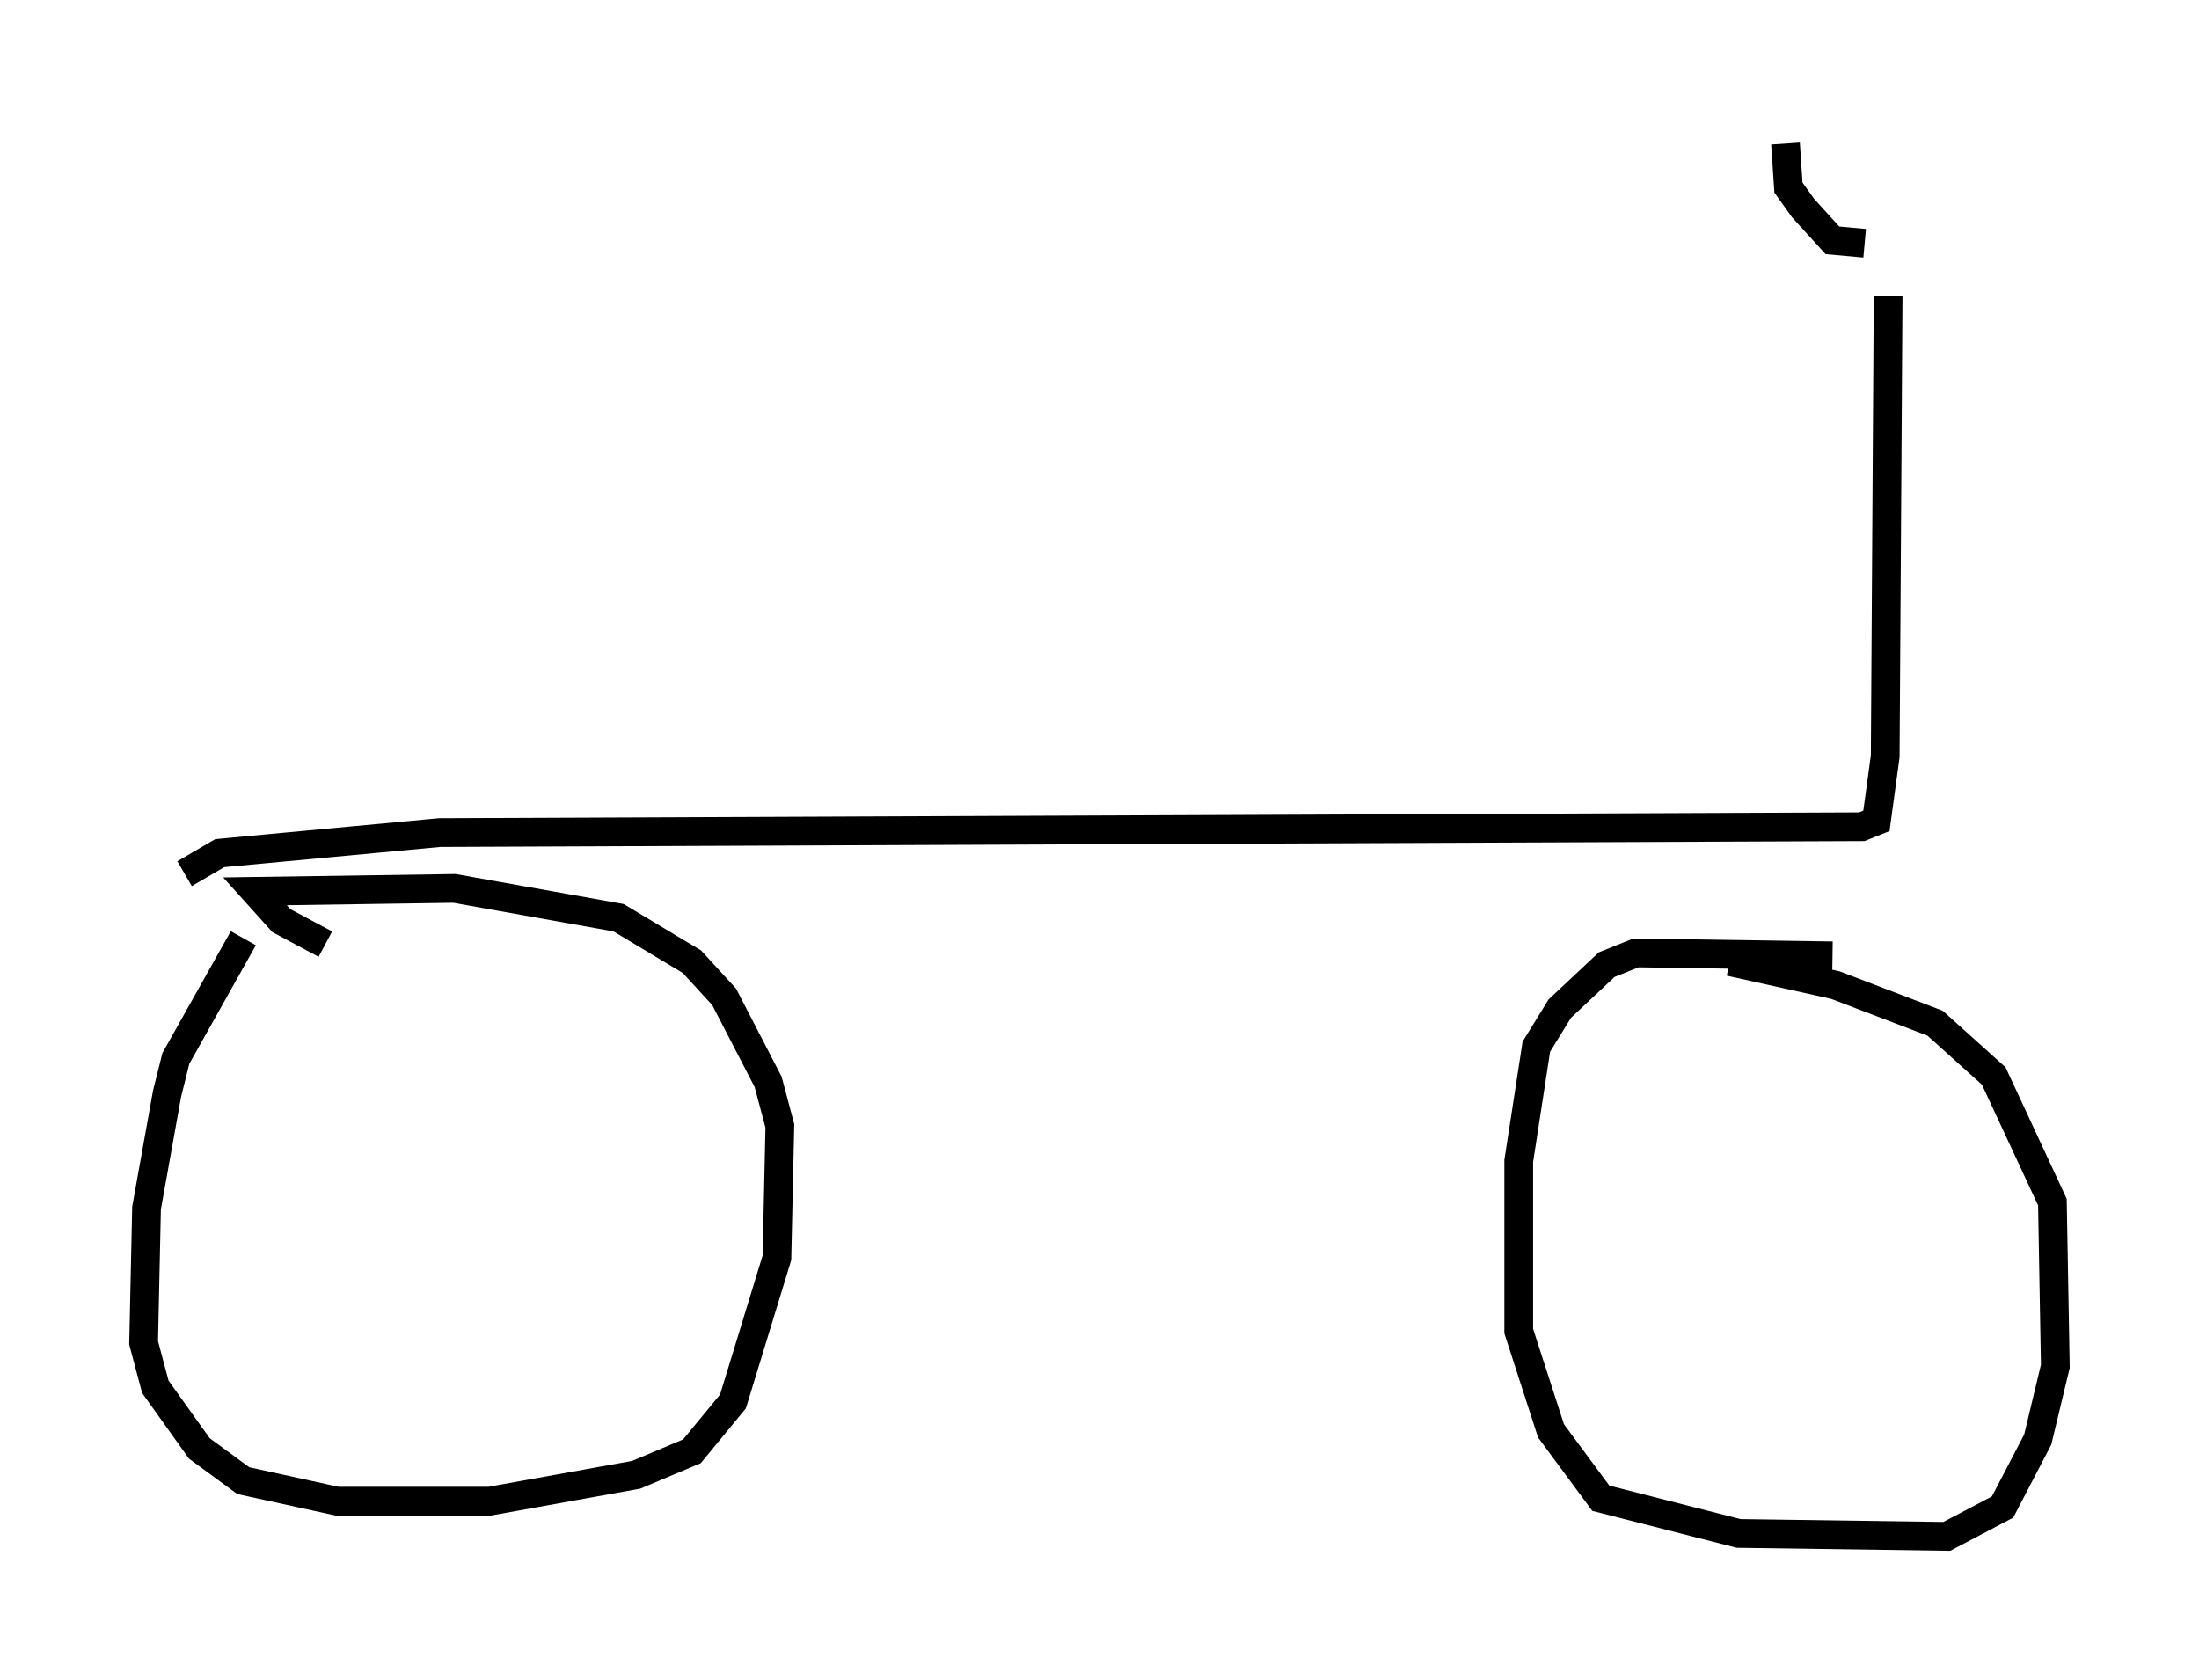 <?xml version="1.0" encoding="utf-8" ?>
<svg baseProfile="full" height="58.49" version="1.1" width="76.559" xmlns="http://www.w3.org/2000/svg" xmlns:ev="http://www.w3.org/2001/xml-events" xmlns:xlink="http://www.w3.org/1999/xlink"><defs /><rect fill="white" height="58.49" width="76.559" x="0" y="0" /><path d="M11.84, 29.398 m-3.369, 3.267 l-2.348, 4.185 -0.306, 1.225 l-0.715, 3.981 -0.102, 4.696 l0.408, 1.531 1.531, 2.144 l1.531, 1.123 3.267, 0.715 l5.308, 0.0 5.104, -0.919 l1.94, -0.817 1.429, -1.735 l1.531, -5.002 0.102, -4.594 l-0.408, -1.531 -1.531, -2.96 l-1.123, -1.225 -2.552, -1.531 l-5.717, -1.021 -6.942, 0.102 l0.919, 1.021 1.531, 0.817 m52.471, 0.408 l-6.84, -0.102 -1.021, 0.408 l-1.633, 1.531 -0.817, 1.327 l-0.613, 3.981 0.0, 5.921 l1.123, 3.471 1.735, 2.348 l4.798, 1.225 7.248, 0.102 l1.94, -1.021 1.225, -2.348 l0.613, -2.552 -0.102, -5.717 l-2.042, -4.39 -2.042, -1.838 l-3.471, -1.327 -3.675, -0.817 m-53.799, -3.063 l1.225, -0.715 7.656, -0.715 l49.511, -0.204 0.51, -0.204 l0.306, -2.246 0.102, -16.027 m-3.573, -5.308 l0.102, 1.531 0.51, 0.715 l1.021, 1.123 1.123, 0.102 " fill="none" stroke="black" stroke-width="1" /></svg>